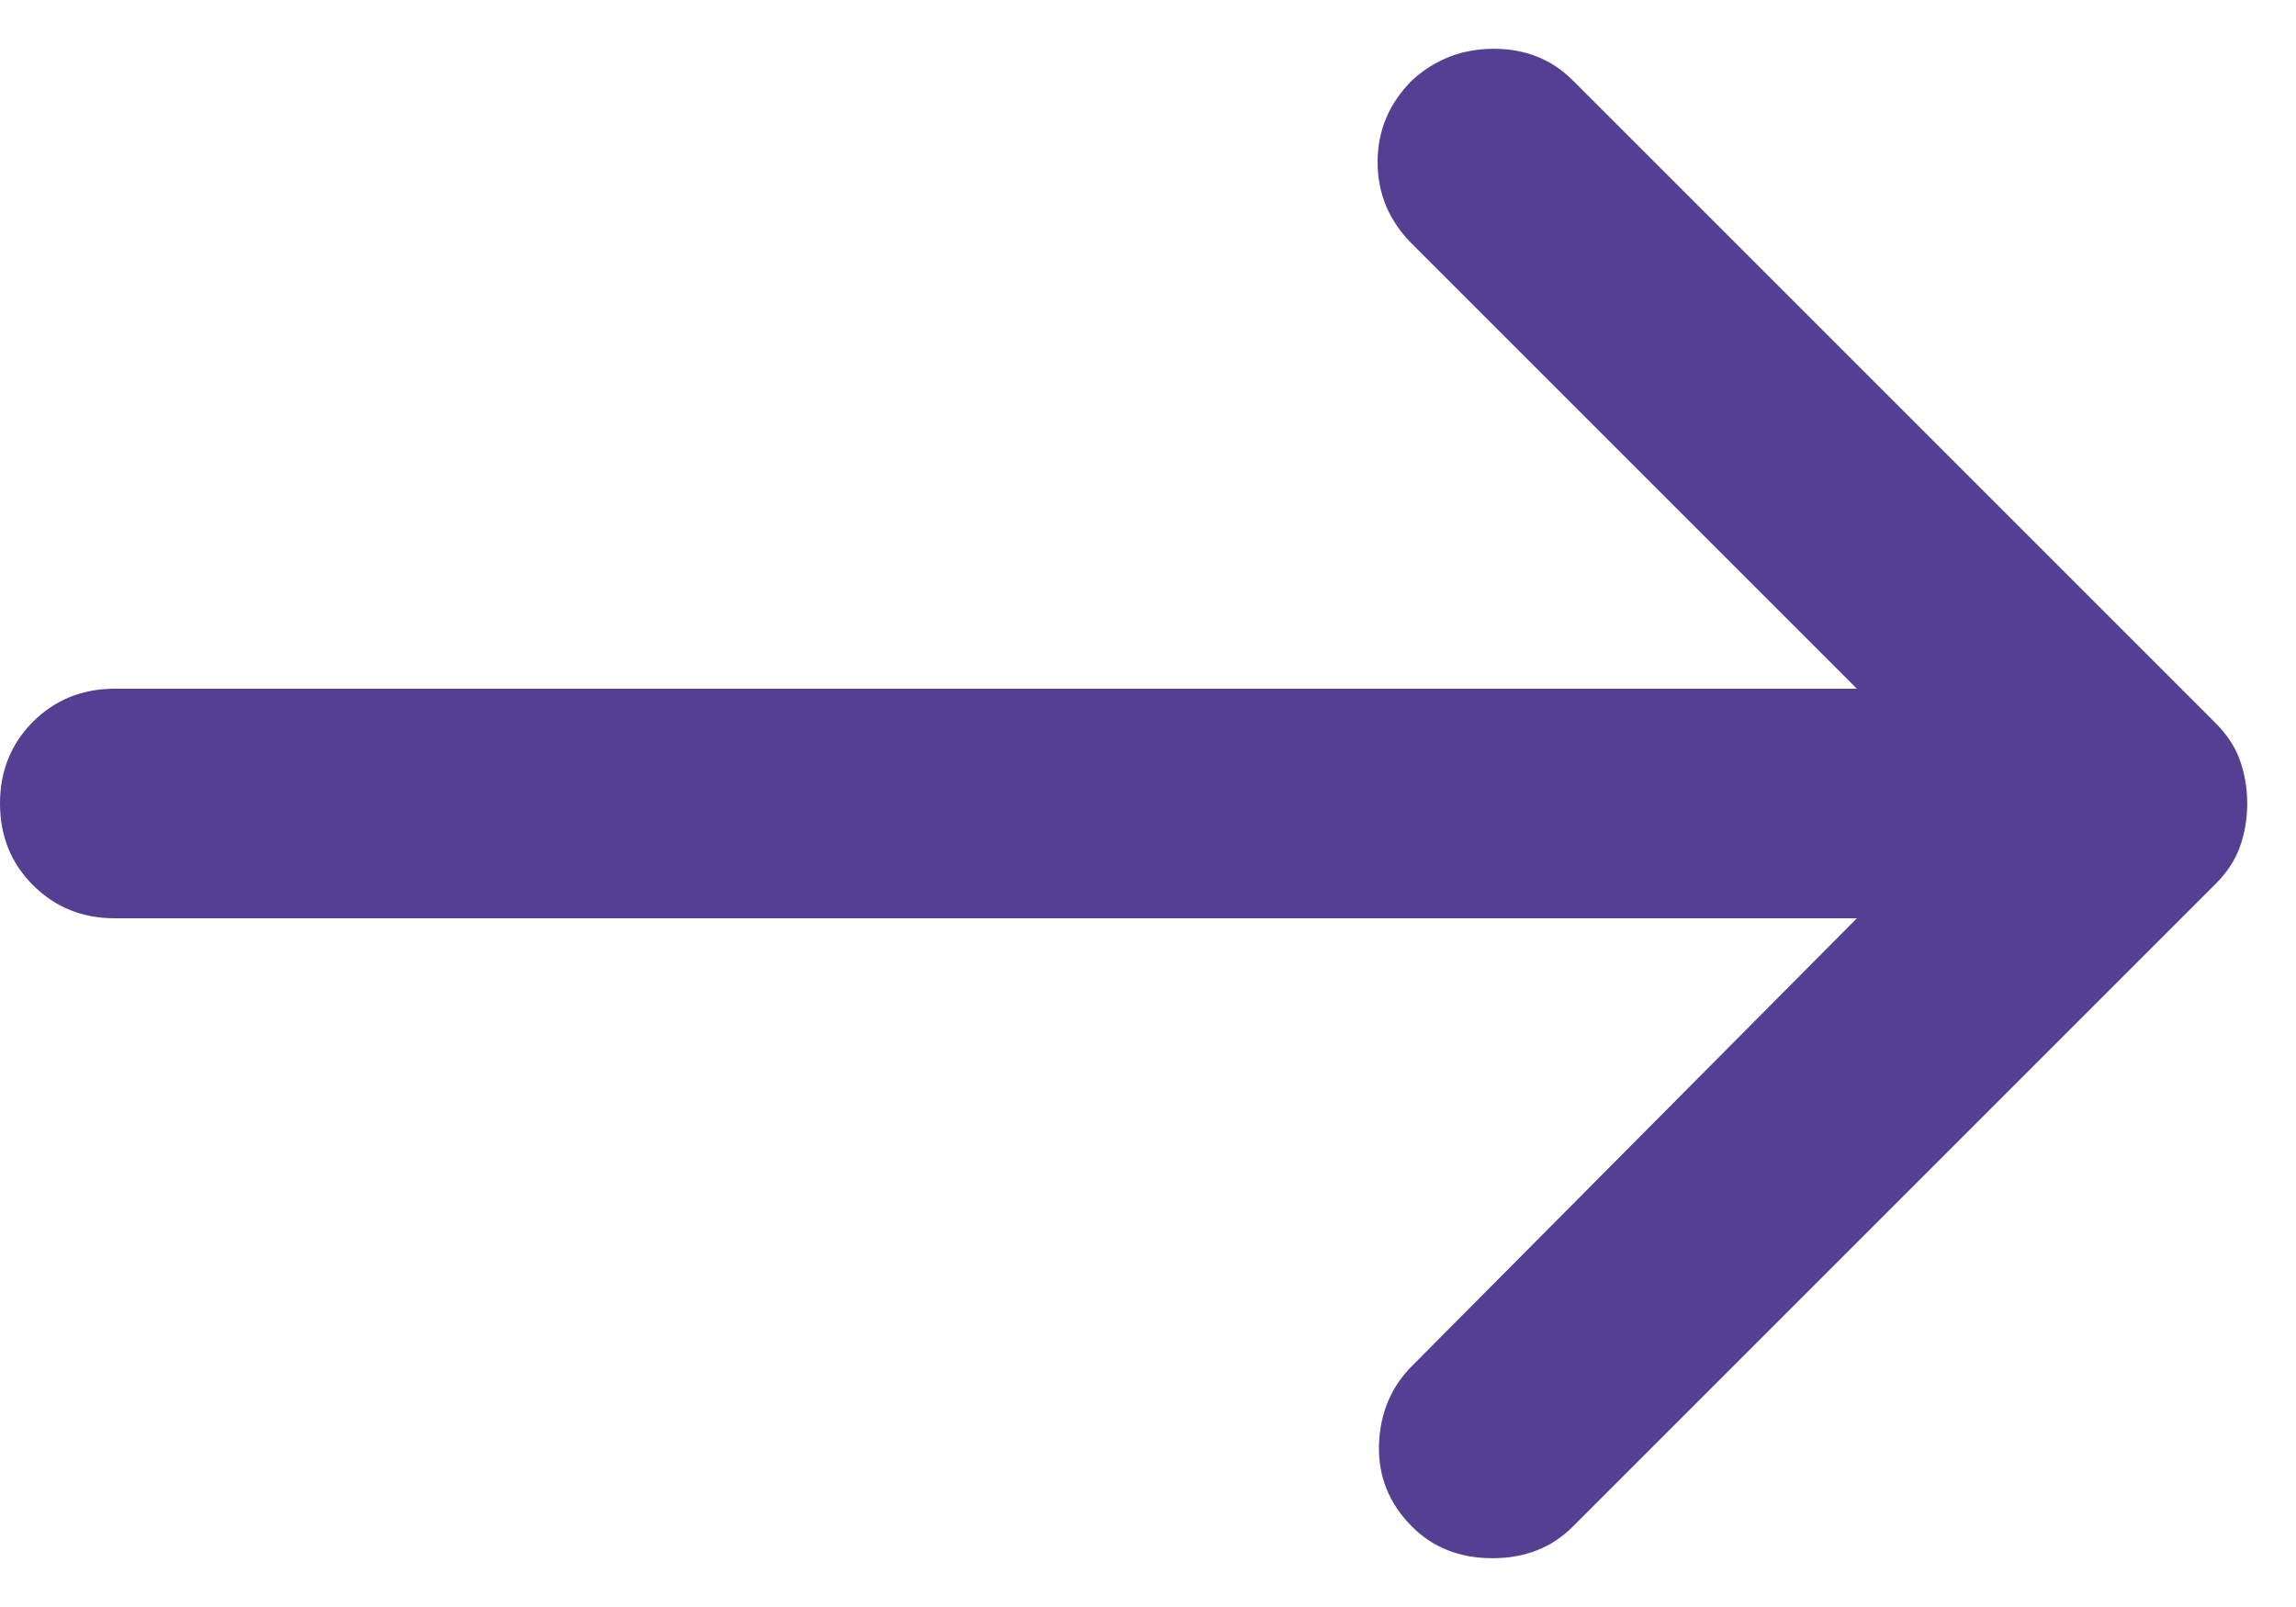 <svg width="20" height="14" viewBox="0 0 20 14" fill="none" xmlns="http://www.w3.org/2000/svg">
<path d="M13.7 13.3L19.3 7.7C19.4 7.6 19.471 7.492 19.512 7.375C19.554 7.258 19.575 7.133 19.575 7C19.575 6.867 19.554 6.742 19.512 6.625C19.471 6.508 19.4 6.4 19.3 6.3L13.7 0.7C13.517 0.517 13.287 0.425 13.012 0.425C12.738 0.425 12.5 0.517 12.3 0.7C12.1 0.9 12 1.137 12 1.412C12 1.687 12.1 1.925 12.3 2.125L16.175 6H1C0.717 6 0.48 6.096 0.288 6.287C0.096 6.479 0 6.717 0 7C0 7.283 0.096 7.521 0.288 7.712C0.48 7.904 0.717 8 1 8H16.175L12.3 11.9C12.117 12.083 12.021 12.312 12.012 12.587C12.004 12.862 12.1 13.1 12.3 13.3C12.483 13.483 12.717 13.575 13 13.575C13.284 13.575 13.517 13.483 13.7 13.3Z" fill="#543F92"/>
</svg>
